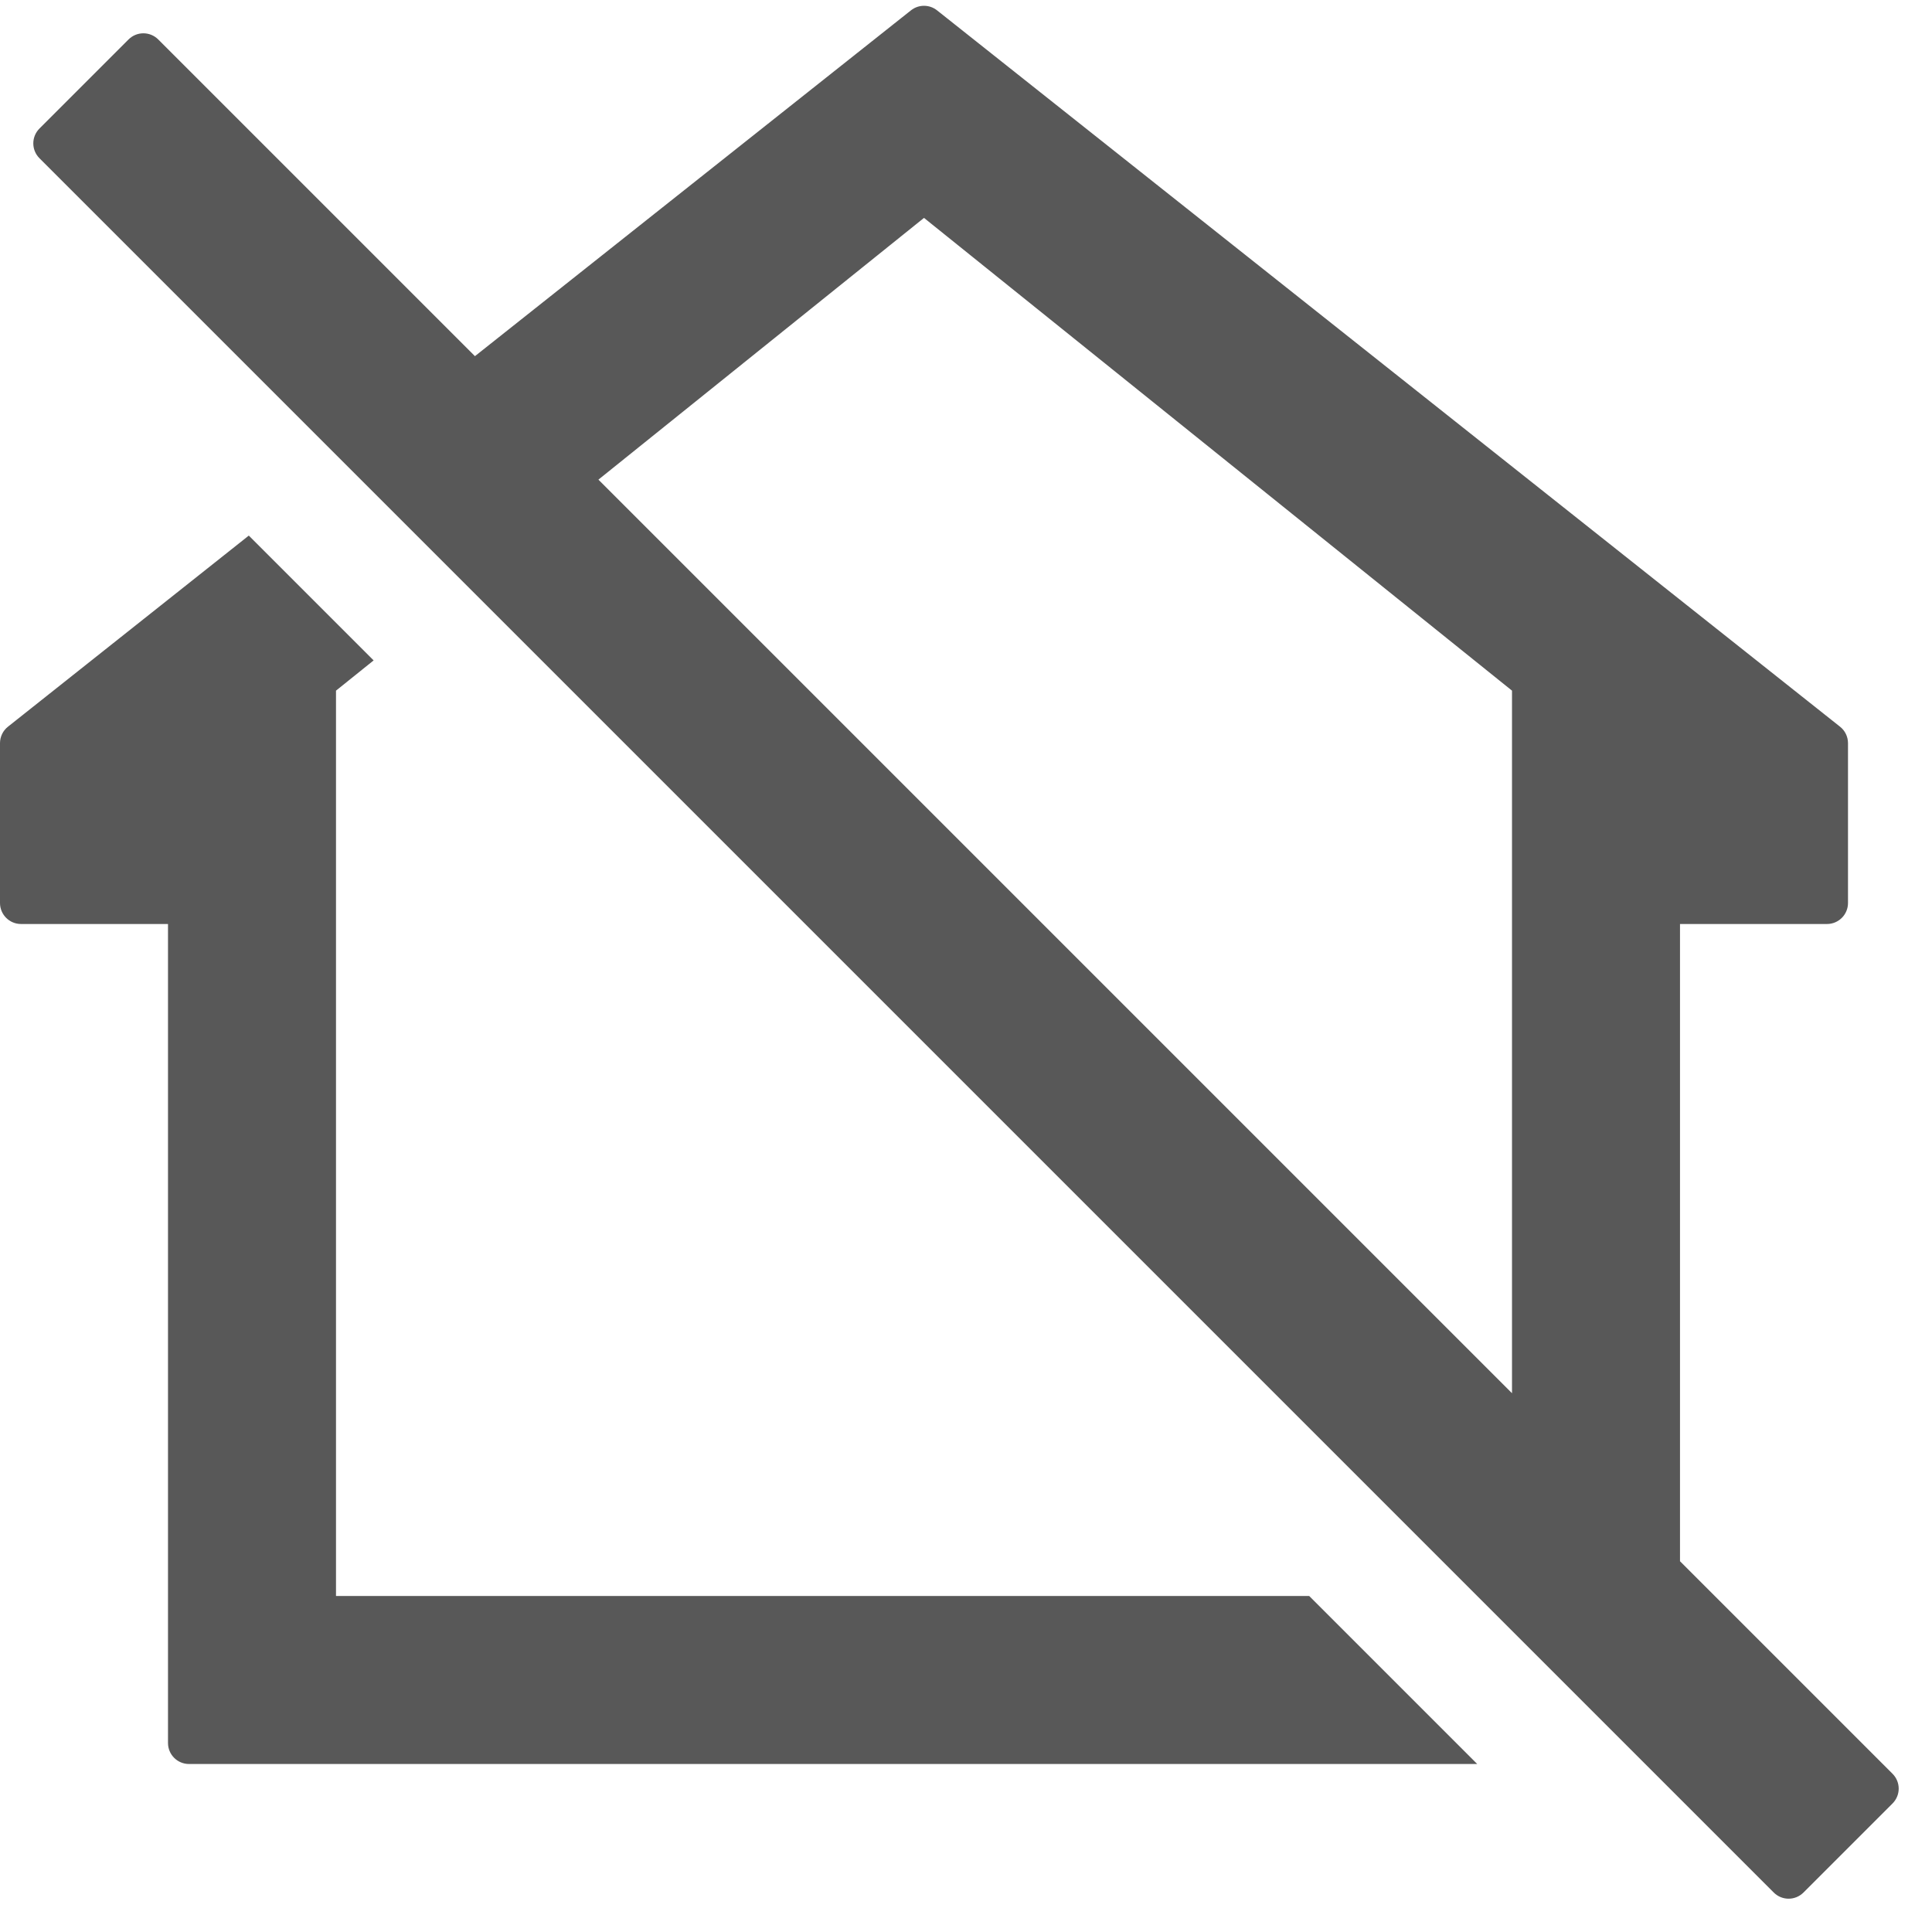 <?xml version="1.0" encoding="UTF-8" standalone="no"?>
<svg width="23px" height="23px" viewBox="0 0 23 23" version="1.1" xmlns="http://www.w3.org/2000/svg" xmlns:xlink="http://www.w3.org/1999/xlink" xmlns:sketch="http://www.bohemiancoding.com/sketch/ns">
    <!-- Generator: Sketch 3.3.3 (12081) - http://www.bohemiancoding.com/sketch -->
    <title>icon-xout</title>
    <desc>Created with Sketch.</desc>
    <defs></defs>
    <g id="Iconography" stroke="none" stroke-width="1" fill="none" fill-rule="evenodd" sketch:type="MSPage">
        <g id="ICONOGRAPHY---IDENTIFIERS-(24x24)" sketch:type="MSArtboardGroup" transform="translate(-749, -467)" fill="#585858">
            <path d="M769,485.586 L769,478 L770.75,478 C770.888,478 771,477.888 771,477.75 L771,475.847 C771,475.771 770.965,475.698 770.905,475.651 L760.155,467.123 C760.064,467.051 759.936,467.051 759.845,467.123 L754.654,471.24 L750.884,467.47 C750.786,467.372 750.628,467.372 750.53,467.47 L749.47,468.53 C749.372,468.628 749.372,468.786 749.47,468.884 L770.116,489.53 C770.214,489.628 770.372,489.628 770.47,489.53 L771.53,488.47 C771.628,488.372 771.628,488.214 771.53,488.116 L769,485.586 L769,485.586 Z M760,469.594 L767,475.222 L767,483.586 L756.124,472.71 L760,469.594 Z M753,486 L753,475.222 L753.448,474.862 L751.962,473.376 L749.095,475.651 C749.035,475.698 749,475.771 749,475.847 L749,477.75 C749,477.888 749.112,478 749.25,478 L751,478 L751,487.75 C751,487.888 751.112,488 751.25,488 L766.586,488 L764.586,486 L753,486 Z" id="icon-xout" sketch:type="MSShapeGroup"></path>
        </g>
    </g>
</svg>